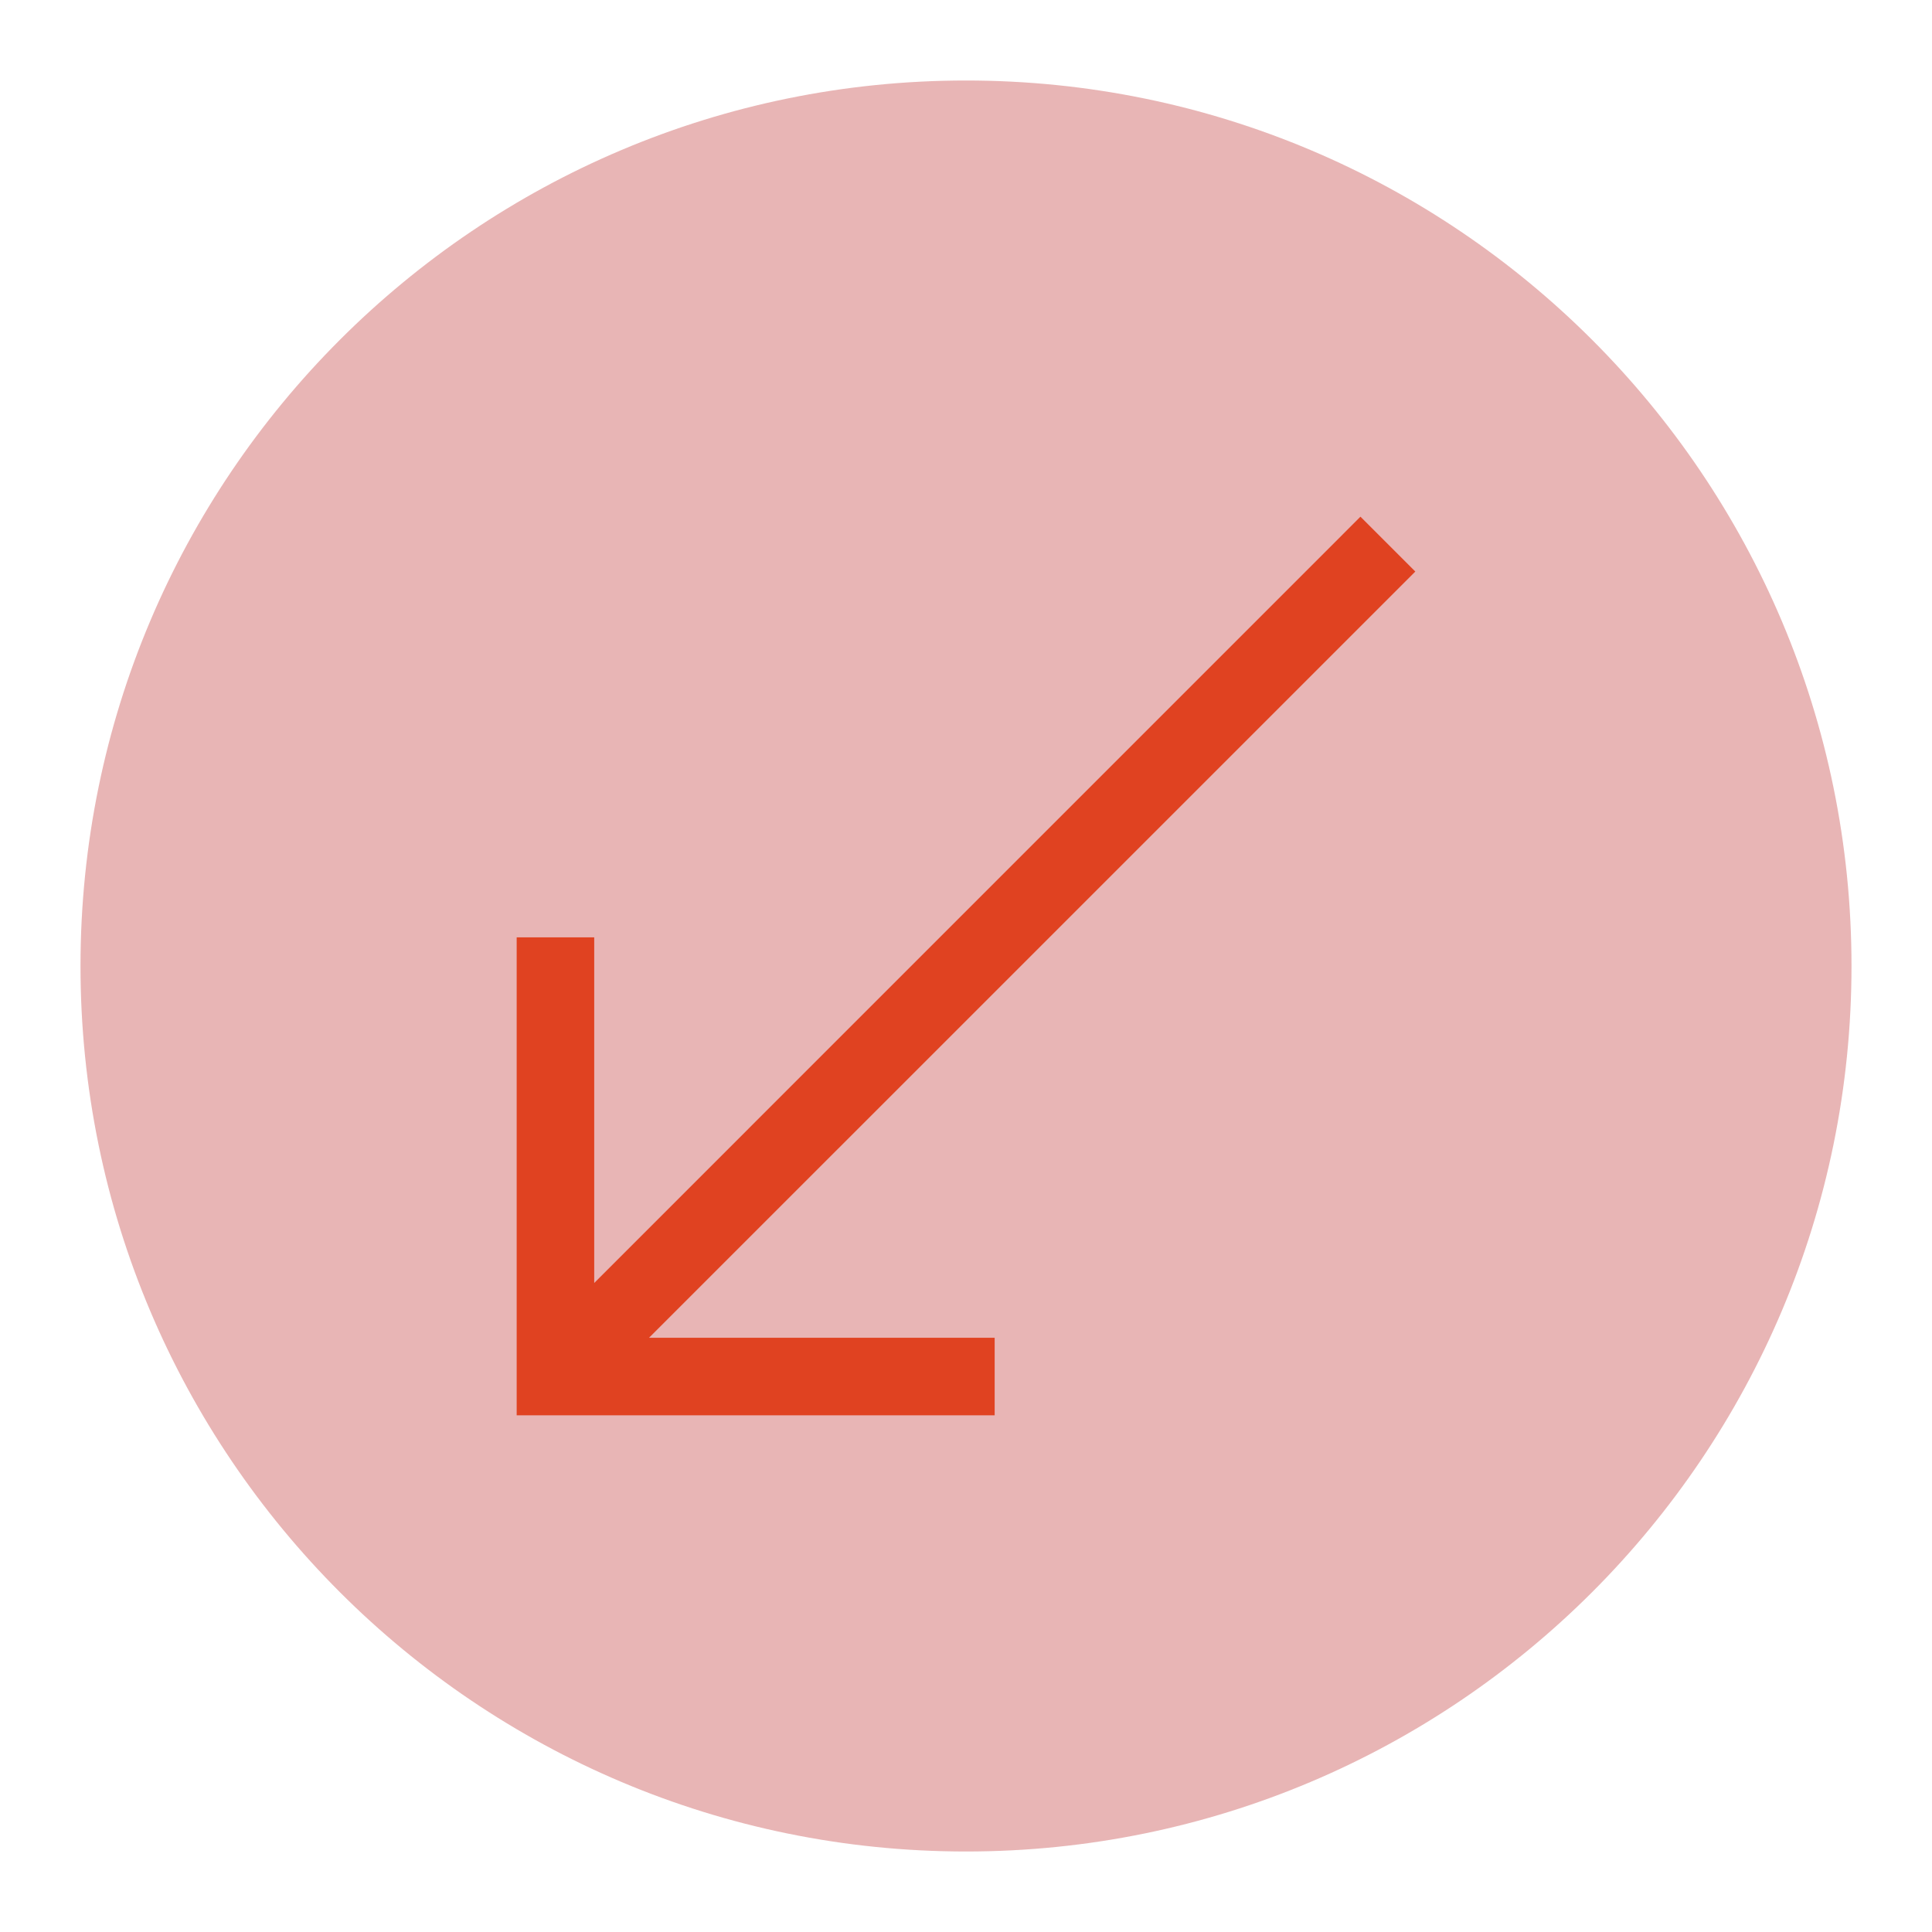 <?xml version="1.0" encoding="UTF-8"?>
<svg xmlns="http://www.w3.org/2000/svg" xmlns:xlink="http://www.w3.org/1999/xlink" width="30px" height="30px" viewBox="0 0 30 30" version="1.1">
<defs>
<clipPath id="clip1">
  <path d="M 8.023 8.023 L 21.98 8.023 L 21.98 21.98 L 8.023 21.98 Z M 8.023 8.023 "/>
</clipPath>
</defs>
<g id="surface1">
<path style=" stroke:none;fill-rule:nonzero;fill:rgb(90.98%,70.98%,70.98%);fill-opacity:1;" d="M 28.75 15 C 28.75 22.594 22.594 28.75 15 28.75 C 7.406 28.75 1.25 22.594 1.25 15 C 1.25 7.406 7.406 1.25 15 1.25 C 22.594 1.25 28.75 7.406 28.75 15 Z M 28.75 15 "/>
<g clip-path="url(#clip1)" clip-rule="nonzero">
<path style=" stroke:none;fill-rule:nonzero;fill:rgb(87.843%,25.882%,12.941%);fill-opacity:1;" d="M 21.977 8.875 L 21.125 8.023 L 9.227 19.922 L 9.227 14.555 L 8.023 14.555 L 8.023 21.977 L 15.445 21.977 L 15.445 20.773 L 10.078 20.773 Z M 21.977 8.875 "/>
</g>
</g>
</svg>
